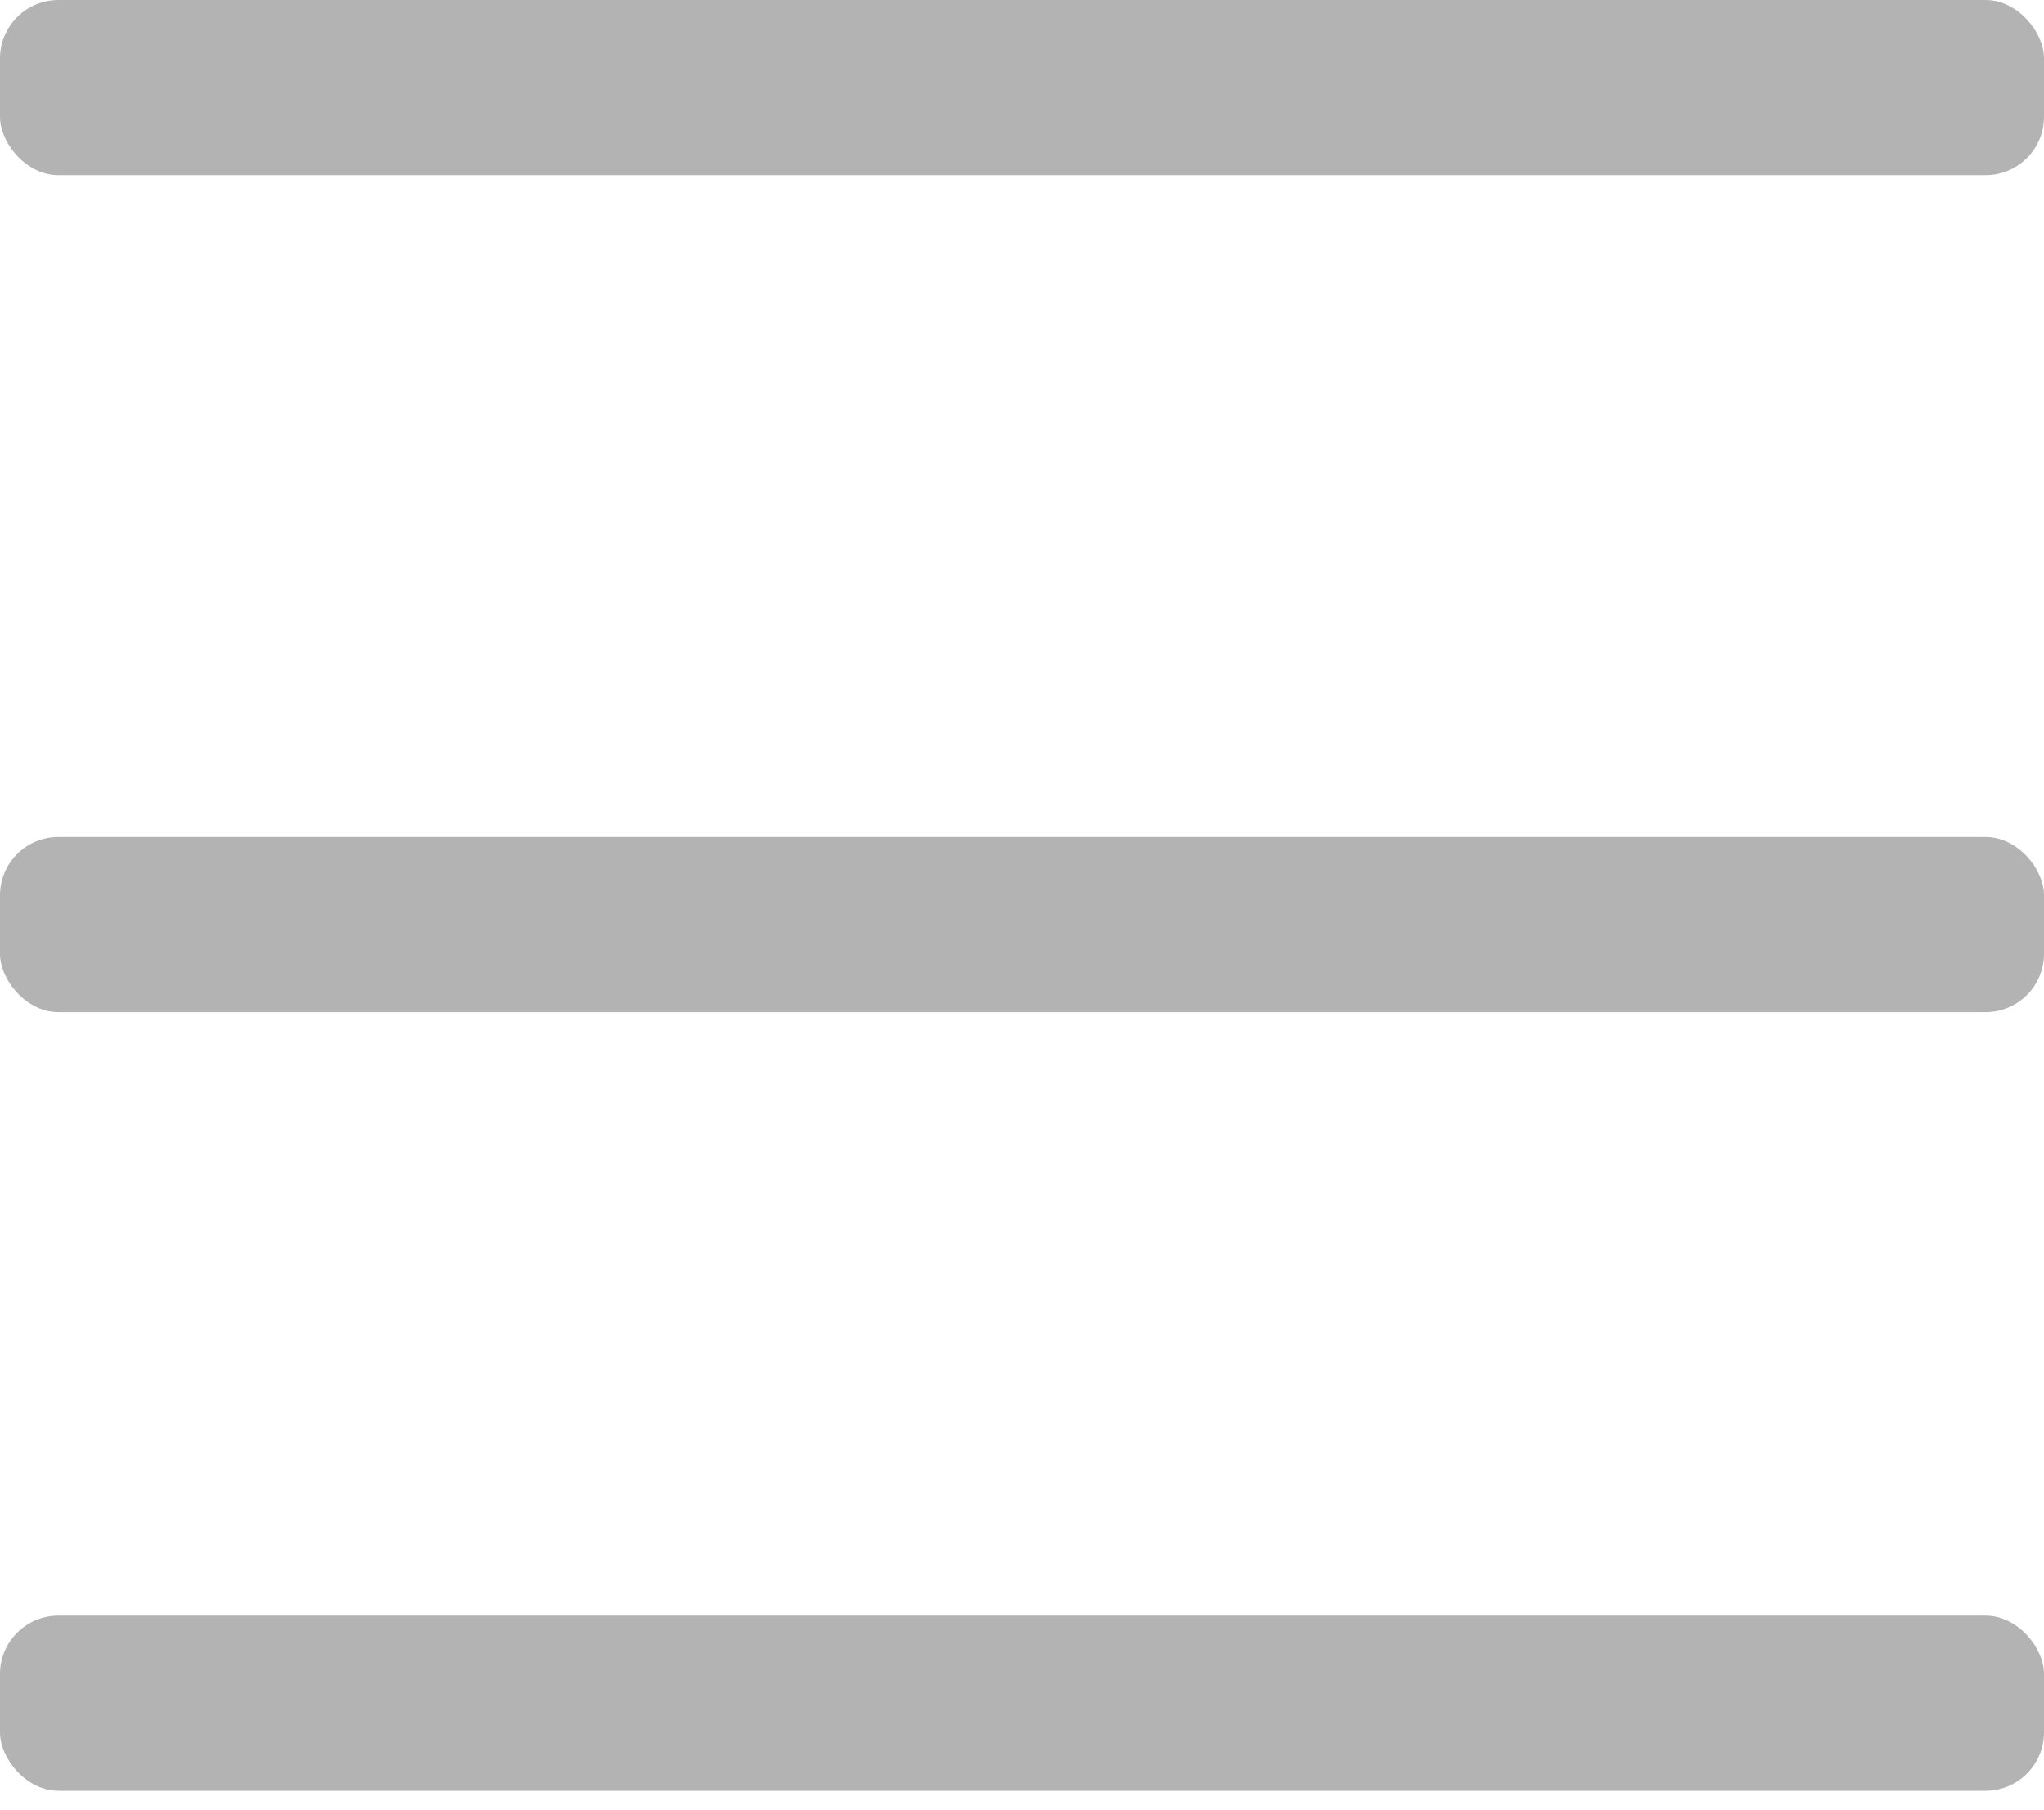 <?xml version="1.0" encoding="UTF-8"?>
<svg width="35px" height="31px" viewBox="0 0 35 31" version="1.1" xmlns="http://www.w3.org/2000/svg" xmlns:xlink="http://www.w3.org/1999/xlink">
    <title>hamburger menu - wistia style</title>
    <g id="Symbols" stroke="none" stroke-width="1" fill="none" fill-rule="evenodd" opacity="0.405">
        <g id="player-UI-(swiper)-scaled--dynamic-pagination" transform="translate(-699, -19)" fill="#444444">
            <g id="hamburger-menu---wistia-style" transform="translate(699, 19)">
                <rect id="Rectangle" x="0" y="0" width="35" height="3" rx="1"></rect>
                <rect id="Rectangle-Copy-2" x="0" y="27.667" width="35" height="3" rx="1"></rect>
                <rect id="Rectangle-Copy-3" x="0" y="14.333" width="35" height="3" rx="1"></rect>
            </g>
        </g>
    </g>
</svg>